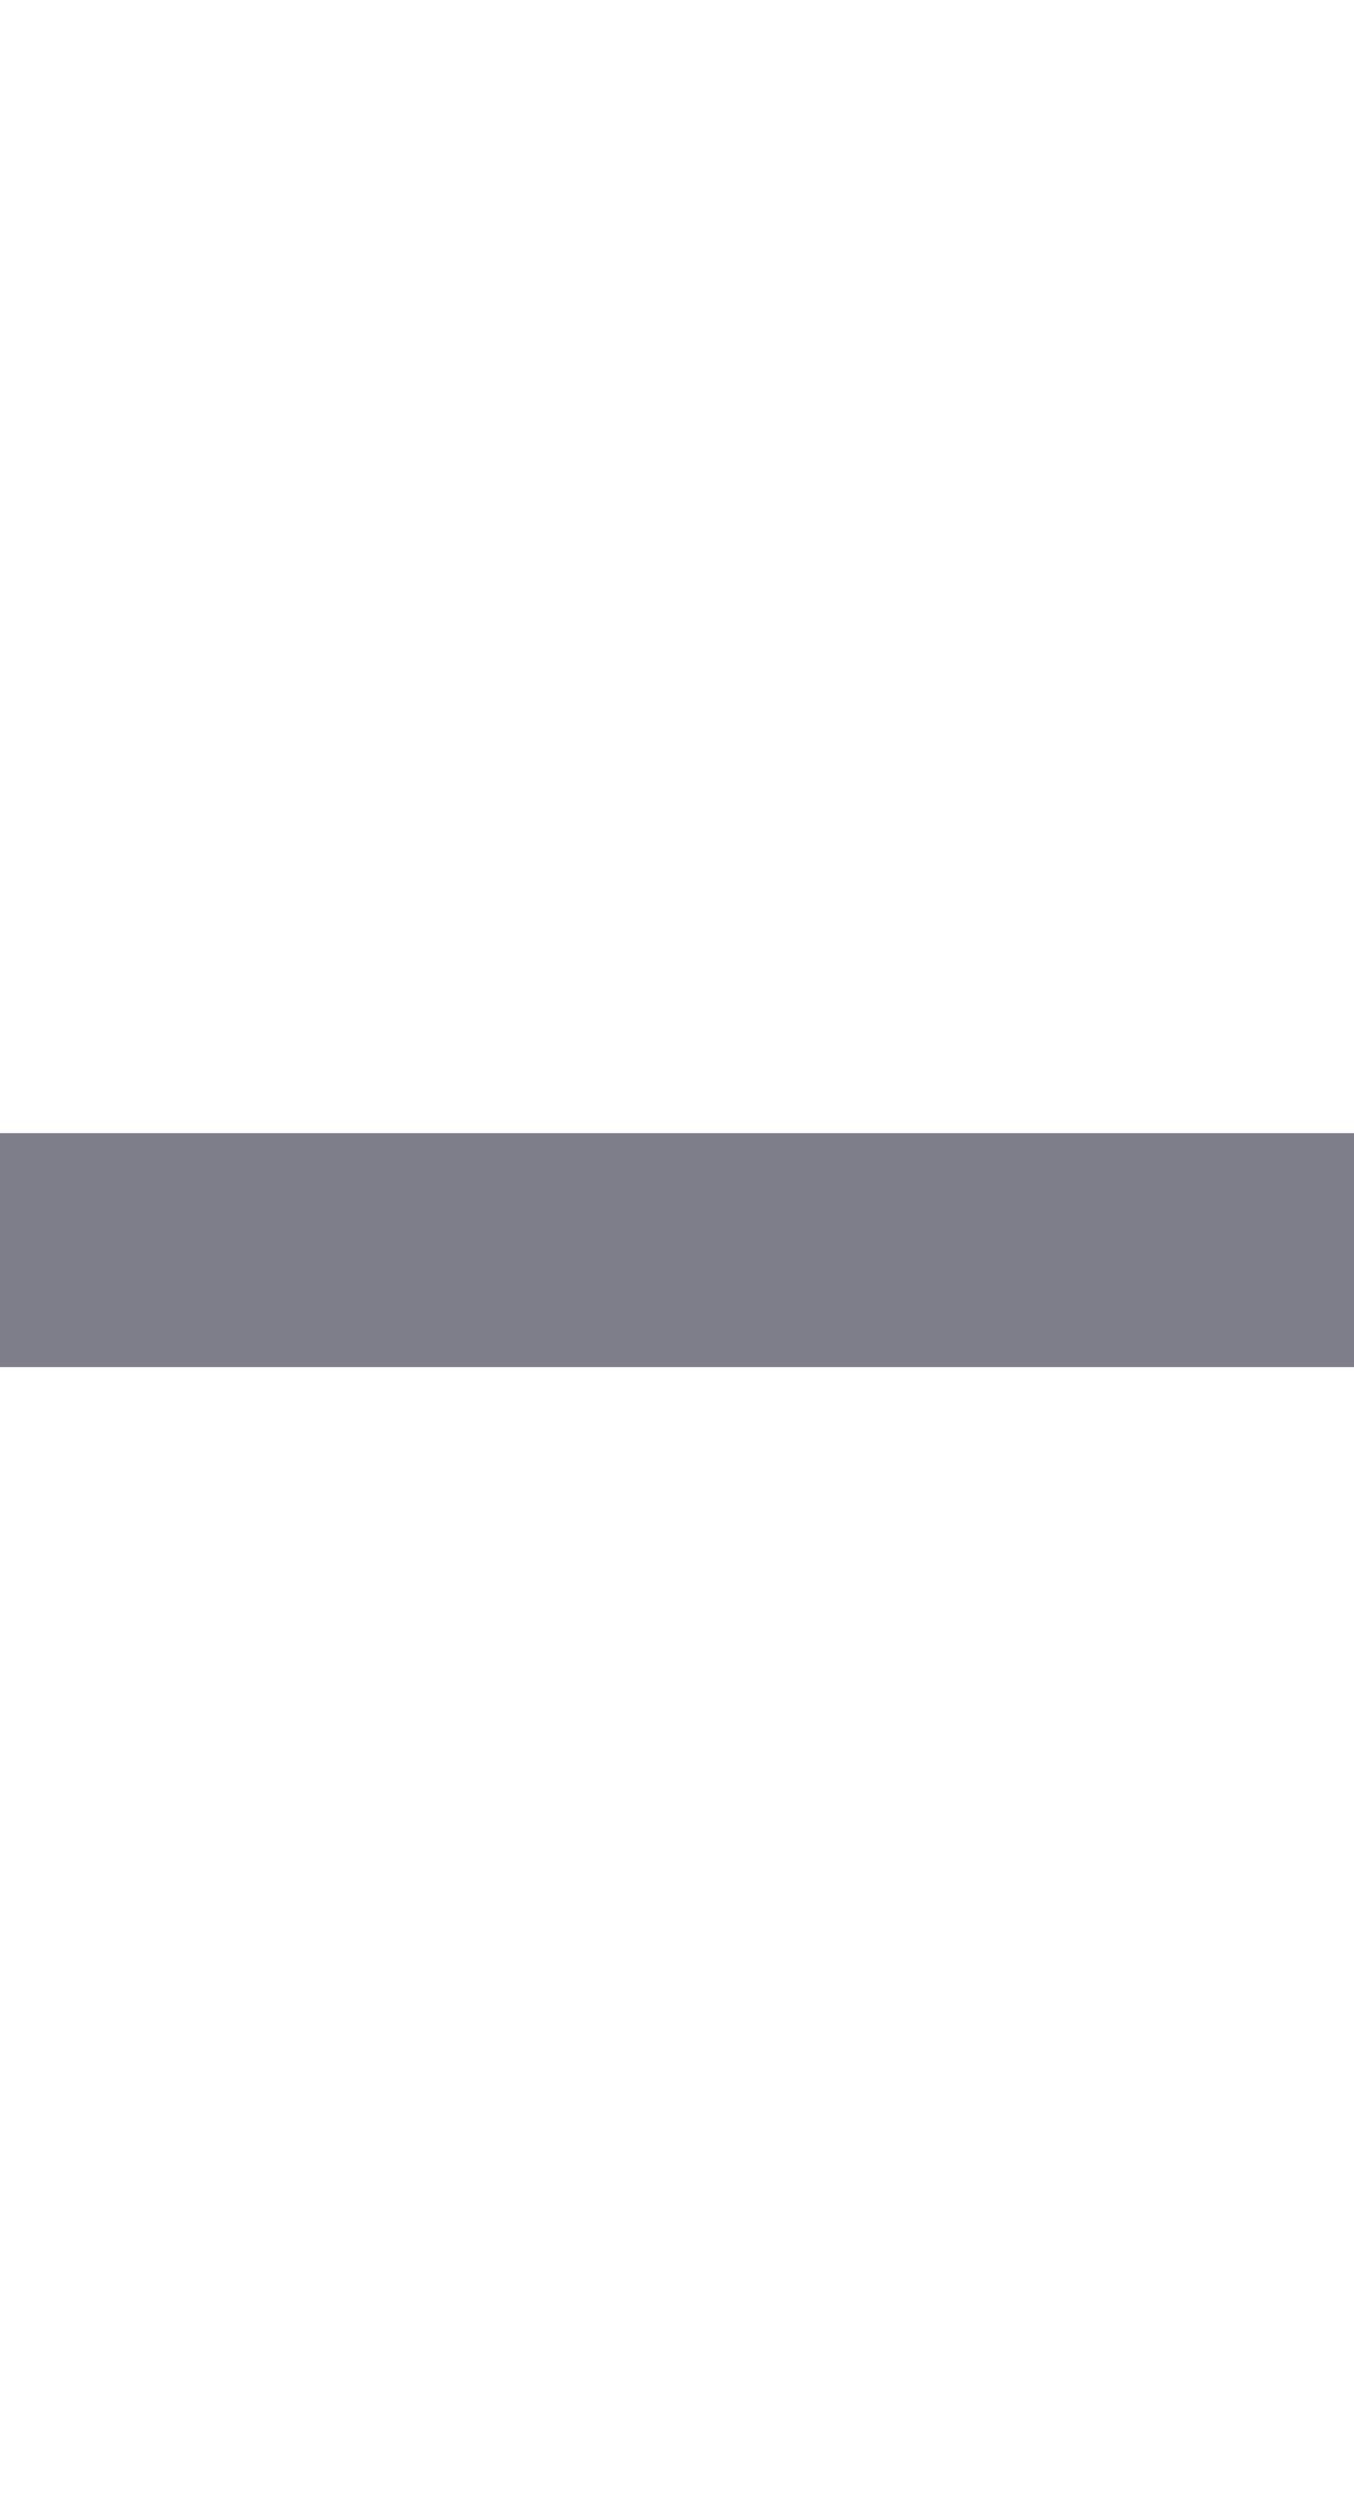 <svg width="13" height="24" viewBox="0 0 13 24" fill="none" xmlns="http://www.w3.org/2000/svg">
<path d="M0.5 11.127H0.25V11.377V12.623V12.873H0.5H12.5H12.75V12.623V11.377V11.127H12.5H0.5Z" fill="#7E7E8A" stroke="#7E7E8A" stroke-width="0.5"/>
</svg>
